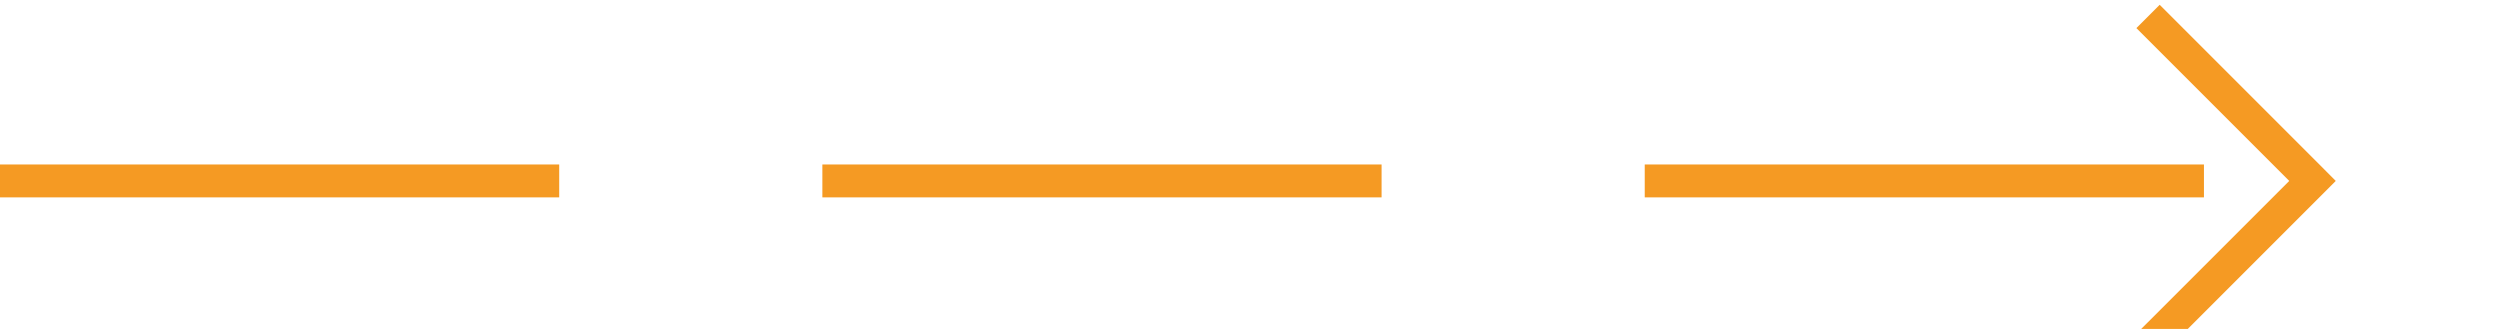 ﻿<?xml version="1.0" encoding="utf-8"?>
<svg version="1.1" xmlns:xlink="http://www.w3.org/1999/xlink" width="76px" height="10px" preserveAspectRatio="xMinYMid meet" viewBox="2395 2054  76 8" xmlns="http://www.w3.org/2000/svg">
  <path d="M 2395 2058.5  L 2465 2058.5  " stroke-width="1" stroke-dasharray="17,8" stroke="#f59a23" fill="none" />
  <path d="M 2459.946 2053.854  L 2464.593 2058.5  L 2459.946 2063.146  L 2460.654 2063.854  L 2465.654 2058.854  L 2466.007 2058.5  L 2465.654 2058.146  L 2460.654 2053.146  L 2459.946 2053.854  Z " fill-rule="nonzero" fill="#f59a23" stroke="none" />
</svg>